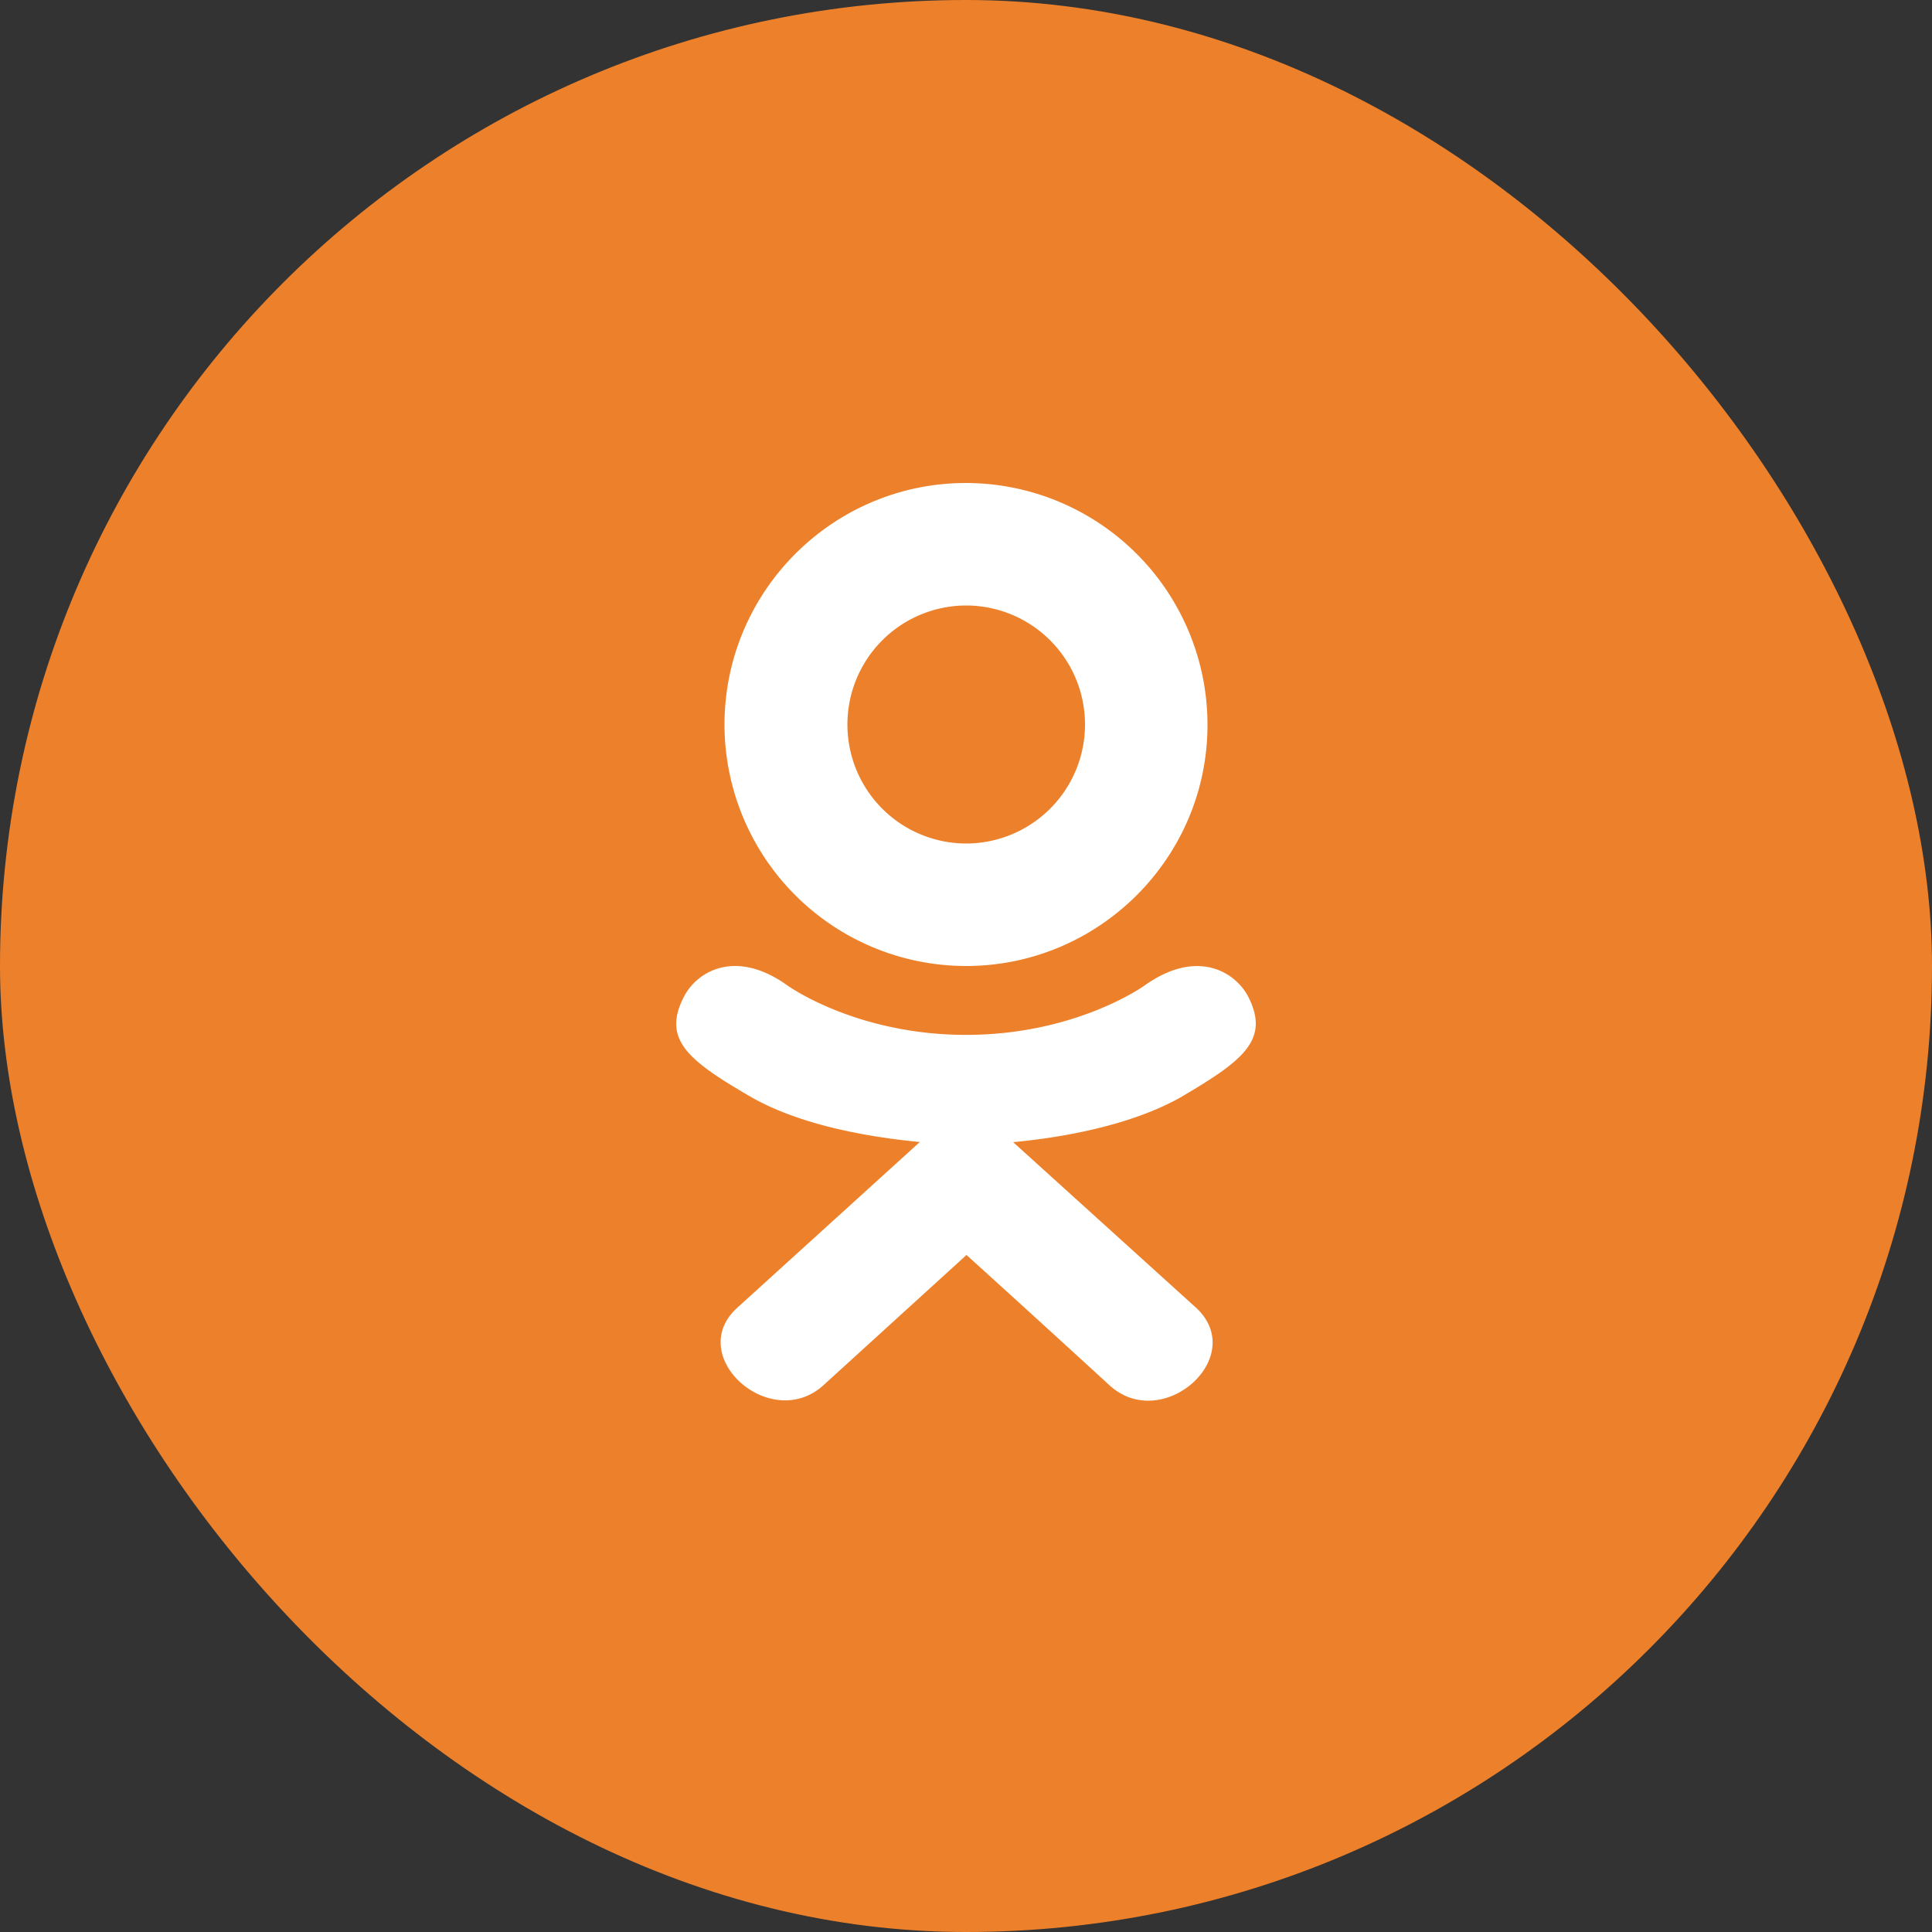 <svg width="40" height="40" viewBox="0 0 40 40" fill="none" xmlns="http://www.w3.org/2000/svg"><rect x="0" y="0" width="40" height="40" fill="#333333" stroke="none"/><rect width="40" height="40" rx="20" fill="#ED812B"/><path d="M14.177 20.604c-.49.91.066 1.345 1.337 2.088 1.08.63 2.572.86 3.53.952l-3.777 3.429c-1.1.994.67 2.59 1.77 1.617l2.973-2.707a558.941 558.941 0 0 1 2.974 2.71c1.1.977 2.869-.605 1.781-1.616l-3.789-3.43c.97-.091 2.44-.335 3.508-.951l-.001-.001c1.27-.747 1.827-1.181 1.344-2.09-.292-.517-1.08-.95-2.127-.203 0 0-1.416 1.024-3.698 1.024-2.284 0-3.699-1.023-3.699-1.023-1.047-.751-1.838-.315-2.126.201z" fill="#fff"/><path d="M20 20c2.753 0 5-2.238 5-4.994A5.007 5.007 0 0 0 20 10c-2.753 0-5 2.239-5 5.006A5.004 5.004 0 0 0 20 20zm0-7.464a2.464 2.464 0 0 1 0 4.928 2.462 2.462 0 0 1-2.455-2.458A2.463 2.463 0 0 1 20 12.536z" fill="#fff"/></svg>